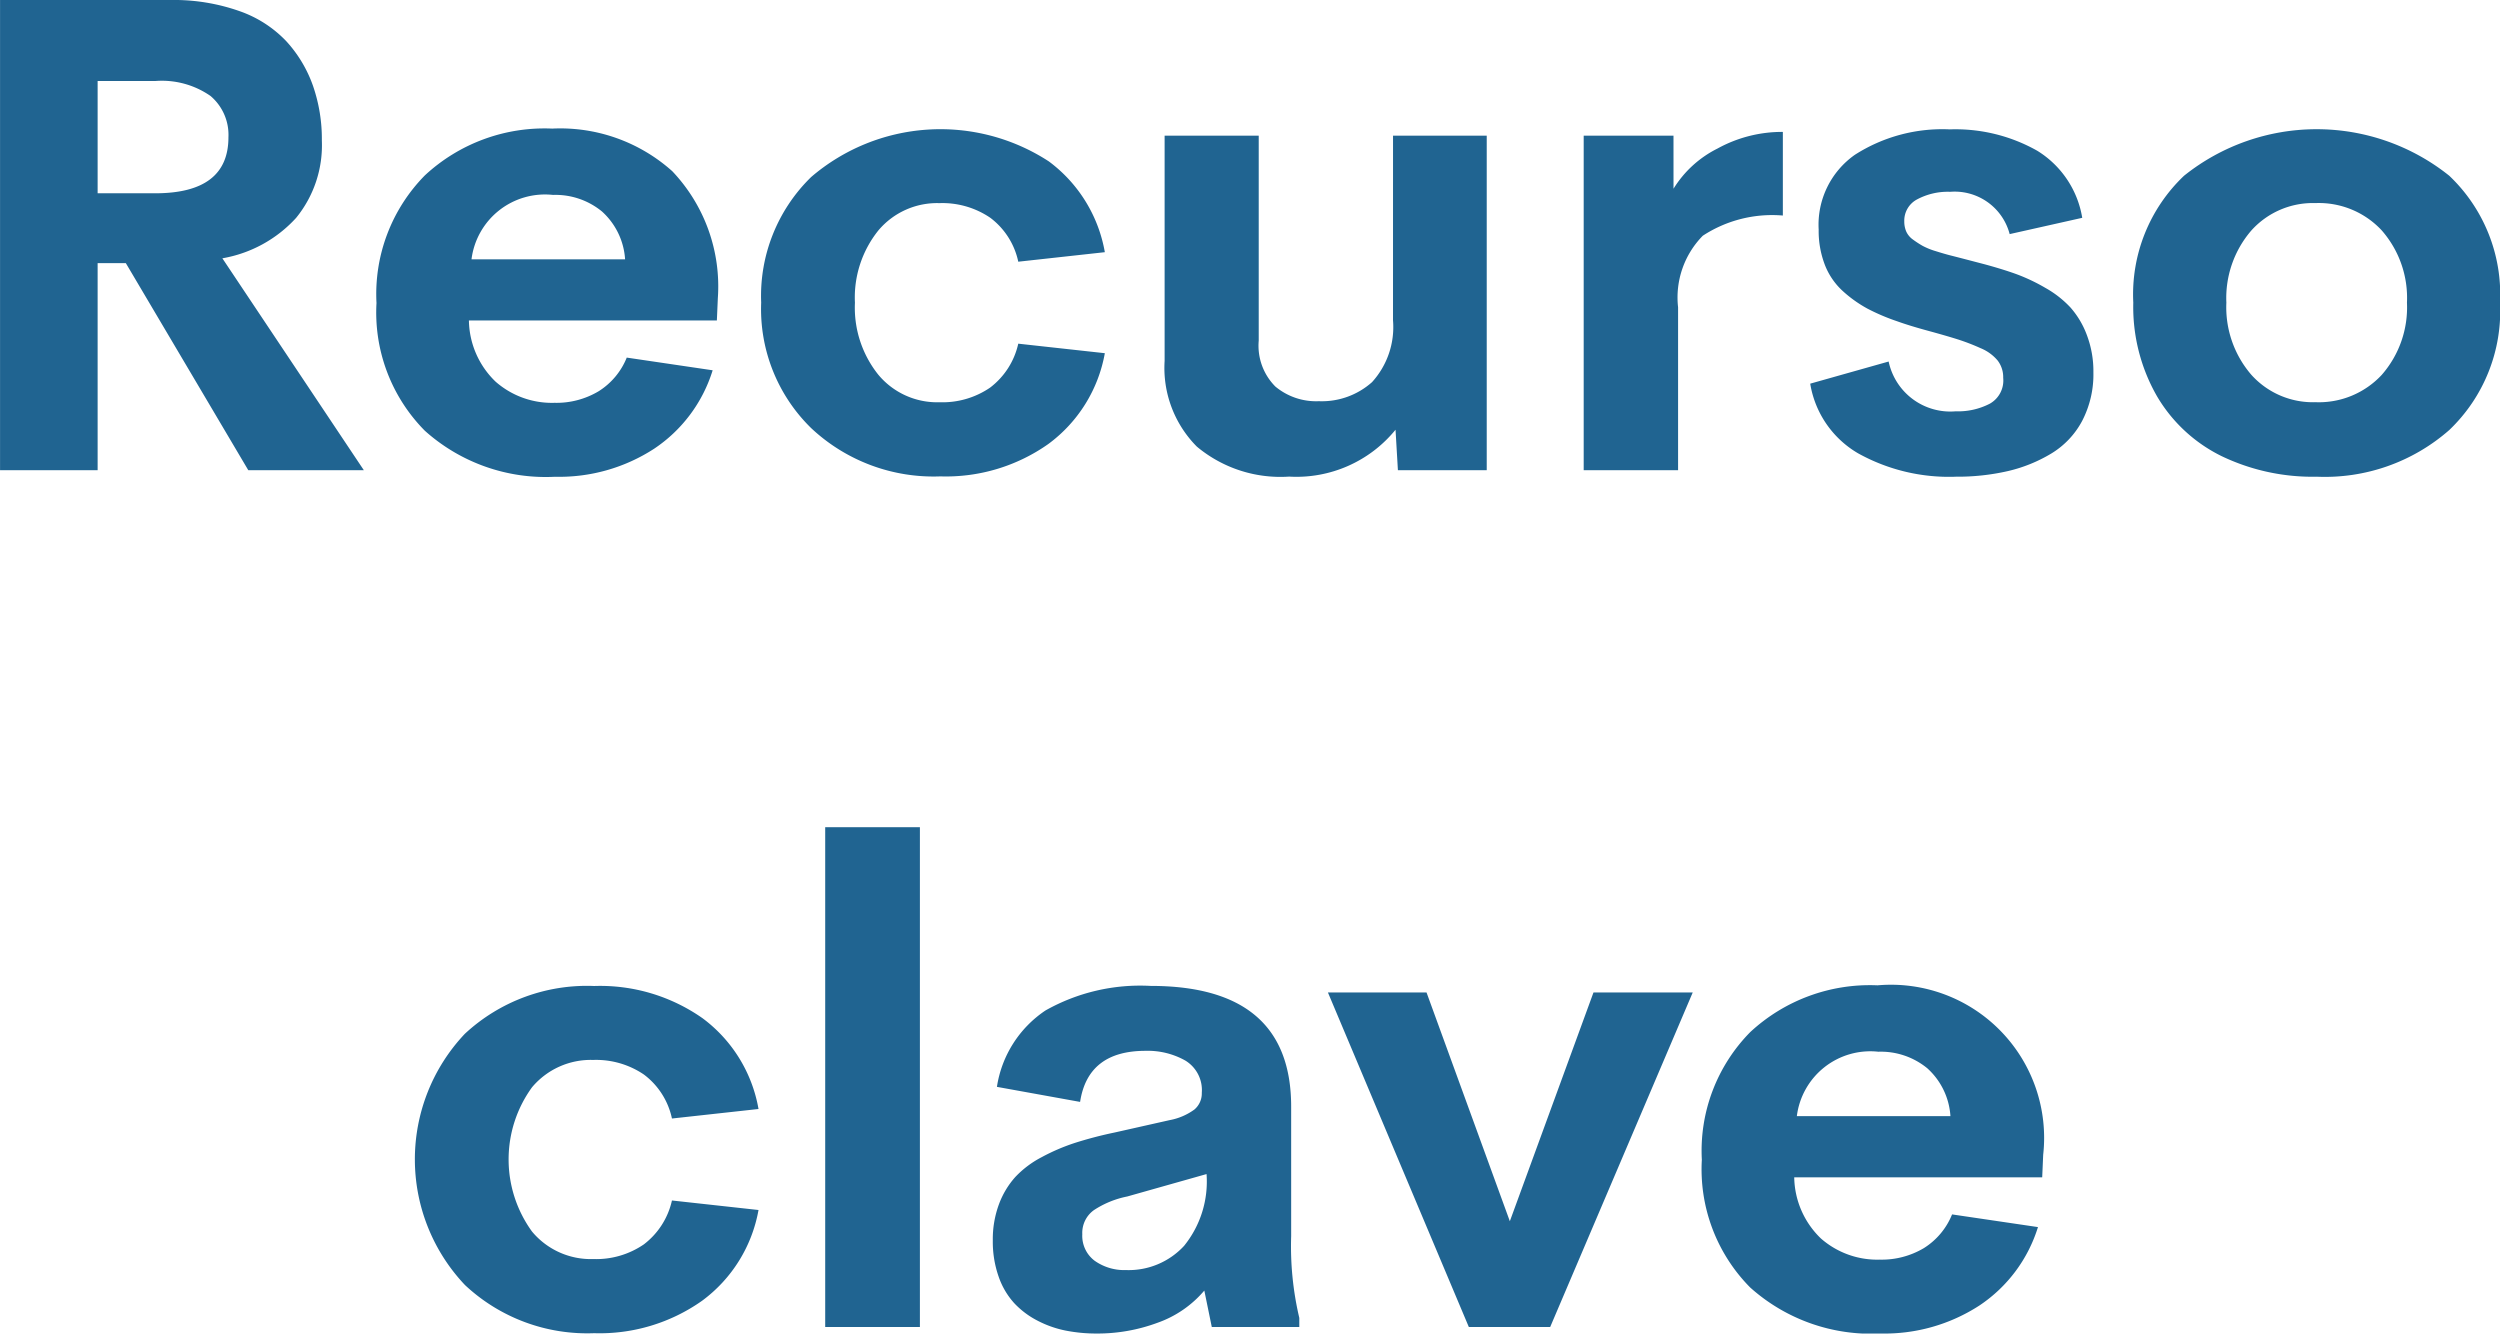 <svg xmlns="http://www.w3.org/2000/svg" width="105.041" height="56.029" viewBox="0 0 105.041 56.029">
  <path id="Trazado_10057" data-name="Trazado 10057" d="M41.245,27,36.1,18.3H34.915V27h-4.1V7.244h7.164a8.287,8.287,0,0,1,2.871.458,4.964,4.964,0,0,1,1.989,1.271,5.445,5.445,0,0,1,1.121,1.866,6.826,6.826,0,0,1,.376,2.311,4.824,4.824,0,0,1-1.08,3.247,5.443,5.443,0,0,1-3.1,1.7L46.1,27Zm-6.33-16.352v4.717h2.42q3.076,0,3.076-2.352a2.141,2.141,0,0,0-.752-1.736,3.575,3.575,0,0,0-2.324-.629Zm26.059,9.119-.041.943H50.515a3.639,3.639,0,0,0,1.121,2.57,3.585,3.585,0,0,0,2.475.889,3.455,3.455,0,0,0,1.853-.485,2.983,2.983,0,0,0,1.183-1.415l3.609.533A6.136,6.136,0,0,1,58.294,26.1a7.317,7.317,0,0,1-4.156,1.176,7.609,7.609,0,0,1-5.476-1.935,7.059,7.059,0,0,1-2.03-5.366,7.1,7.1,0,0,1,2.037-5.366,7.383,7.383,0,0,1,5.346-1.962,7.055,7.055,0,0,1,5.045,1.791A7.026,7.026,0,0,1,60.974,19.768Zm-6.932-4.334a3.111,3.111,0,0,0-3.418,2.707h6.453a2.96,2.96,0,0,0-.971-2.01A3.077,3.077,0,0,0,54.042,15.434ZM70.325,27.26A7.509,7.509,0,0,1,64.9,25.236a6.989,6.989,0,0,1-2.105-5.277,6.973,6.973,0,0,1,2.1-5.277,8.344,8.344,0,0,1,9.987-.656,6.043,6.043,0,0,1,2.352,3.814l-3.637.4a3.116,3.116,0,0,0-1.176-1.846,3.575,3.575,0,0,0-2.133-.615,3.224,3.224,0,0,0-2.57,1.148,4.5,4.5,0,0,0-.984,3.035,4.508,4.508,0,0,0,.984,3.028,3.216,3.216,0,0,0,2.57,1.155,3.544,3.544,0,0,0,2.126-.615,3.188,3.188,0,0,0,1.183-1.846l3.637.4a6.059,6.059,0,0,1-2.372,3.814A7.458,7.458,0,0,1,70.325,27.26ZM89.343,12.945H93.28V27H89.548l-.1-1.7a5.367,5.367,0,0,1-4.471,1.969A5.479,5.479,0,0,1,81.1,26.009a4.689,4.689,0,0,1-1.354-3.6V12.945H83.7v8.613a2.429,2.429,0,0,0,.7,1.928,2.673,2.673,0,0,0,1.825.615,3.17,3.17,0,0,0,2.235-.8,3.436,3.436,0,0,0,.882-2.6Zm11.785,2.229a4.562,4.562,0,0,1,1.846-1.688,5.632,5.632,0,0,1,2.748-.7v3.514a5.324,5.324,0,0,0-3.363.848,3.7,3.7,0,0,0-1.039,3.008V27H97.354V12.945h3.773Zm11.854,12.1a7.855,7.855,0,0,1-4.1-.984,4.161,4.161,0,0,1-2.01-2.926l3.295-.93a2.648,2.648,0,0,0,2.816,2.092,2.909,2.909,0,0,0,1.436-.321,1.118,1.118,0,0,0,.561-1.087,1.15,1.15,0,0,0-.232-.725,1.841,1.841,0,0,0-.718-.52,8.942,8.942,0,0,0-.957-.369q-.472-.15-1.251-.362t-1.3-.4a8.7,8.7,0,0,1-1.237-.526,5.277,5.277,0,0,1-1.025-.725,2.921,2.921,0,0,1-.766-1.1,3.97,3.97,0,0,1-.267-1.5,3.591,3.591,0,0,1,1.524-3.145,6.811,6.811,0,0,1,3.985-1.066,6.983,6.983,0,0,1,3.678.9,4.084,4.084,0,0,1,1.887,2.816l-3.049.684a2.388,2.388,0,0,0-2.5-1.777,2.74,2.74,0,0,0-1.381.314,1.01,1.01,0,0,0-.547.93,1.065,1.065,0,0,0,.082.424.839.839,0,0,0,.287.342,4.188,4.188,0,0,0,.4.26,2.991,2.991,0,0,0,.561.226q.369.116.615.178t.718.185l.731.191q.752.205,1.319.41a7.727,7.727,0,0,1,1.21.574,4.343,4.343,0,0,1,1.06.827,3.689,3.689,0,0,1,.69,1.162,4.292,4.292,0,0,1,.273,1.565,4.228,4.228,0,0,1-.472,2.037A3.541,3.541,0,0,1,117,26.3a6.288,6.288,0,0,1-1.825.738A9.468,9.468,0,0,1,112.981,27.273Zm15.162,0a8.838,8.838,0,0,1-3.979-.861,6.437,6.437,0,0,1-2.728-2.529,7.538,7.538,0,0,1-.991-3.924,6.875,6.875,0,0,1,2.133-5.332,8.916,8.916,0,0,1,11.143,0,6.875,6.875,0,0,1,2.133,5.332,6.913,6.913,0,0,1-2.133,5.353A7.915,7.915,0,0,1,128.144,27.273Zm-.041-3.131a3.608,3.608,0,0,0,2.782-1.148,4.3,4.3,0,0,0,1.06-3.035,4.3,4.3,0,0,0-1.06-3.035,3.608,3.608,0,0,0-2.782-1.148,3.476,3.476,0,0,0-2.7,1.155,4.339,4.339,0,0,0-1.046,3.028,4.339,4.339,0,0,0,1.046,3.028A3.476,3.476,0,0,0,128.1,24.143ZM55.778,63.26a7.509,7.509,0,0,1-5.428-2.023,7.676,7.676,0,0,1-.007-10.555,7.533,7.533,0,0,1,5.435-2.01,7.489,7.489,0,0,1,4.553,1.354,6.043,6.043,0,0,1,2.352,3.814l-3.637.4a3.116,3.116,0,0,0-1.176-1.846,3.575,3.575,0,0,0-2.133-.615,3.224,3.224,0,0,0-2.57,1.148,5.161,5.161,0,0,0,0,6.063,3.216,3.216,0,0,0,2.57,1.155,3.544,3.544,0,0,0,2.126-.615,3.188,3.188,0,0,0,1.183-1.846l3.637.4a6.059,6.059,0,0,1-2.372,3.814A7.458,7.458,0,0,1,55.778,63.26ZM65.485,63V42h3.979V63Zm19.578-3.814a13.148,13.148,0,0,0,.342,3.432V63H81.728l-.314-1.531a4.57,4.57,0,0,1-1.969,1.354,7.256,7.256,0,0,1-2.543.451,6.687,6.687,0,0,1-1.312-.123,4.462,4.462,0,0,1-1.183-.417A3.589,3.589,0,0,1,73.429,62a3.208,3.208,0,0,1-.656-1.114,4.439,4.439,0,0,1-.246-1.524,4.227,4.227,0,0,1,.26-1.524A3.573,3.573,0,0,1,73.47,56.7a4.147,4.147,0,0,1,1.107-.834,8.473,8.473,0,0,1,1.395-.6,16.662,16.662,0,0,1,1.668-.437l2.311-.52A2.548,2.548,0,0,0,81,53.86a.886.886,0,0,0,.308-.7,1.45,1.45,0,0,0-.69-1.354,3.224,3.224,0,0,0-1.675-.41q-2.42,0-2.748,2.146L72.7,52.91A4.719,4.719,0,0,1,74.741,49.7a8.1,8.1,0,0,1,4.416-1.032q5.906,0,5.906,5.072Zm-6.932,1.422a3.167,3.167,0,0,0,2.434-1.019,4.292,4.292,0,0,0,.943-3.015l-3.336.943a3.942,3.942,0,0,0-1.4.574,1.179,1.179,0,0,0-.485,1.012,1.309,1.309,0,0,0,.52,1.114A2.15,2.15,0,0,0,78.132,60.607ZM97.765,48.945h4.17L95.946,63H92.528l-5.92-14.055h4.143l3.5,9.611Zm18.895,6.822-.041.943H106.2a3.639,3.639,0,0,0,1.121,2.57,3.585,3.585,0,0,0,2.475.889,3.455,3.455,0,0,0,1.853-.485,2.983,2.983,0,0,0,1.183-1.415l3.609.533a6.136,6.136,0,0,1-2.461,3.295,7.317,7.317,0,0,1-4.156,1.176,7.609,7.609,0,0,1-5.476-1.935,7.059,7.059,0,0,1-2.03-5.366,7.1,7.1,0,0,1,2.037-5.366,7.383,7.383,0,0,1,5.346-1.962,6.434,6.434,0,0,1,6.959,7.123Zm-6.932-4.334a3.111,3.111,0,0,0-3.418,2.707h6.453a2.96,2.96,0,0,0-.971-2.01A3.077,3.077,0,0,0,109.728,51.434Z" transform="translate(-30.813 -7.244)" fill="#206491"/>
</svg>
